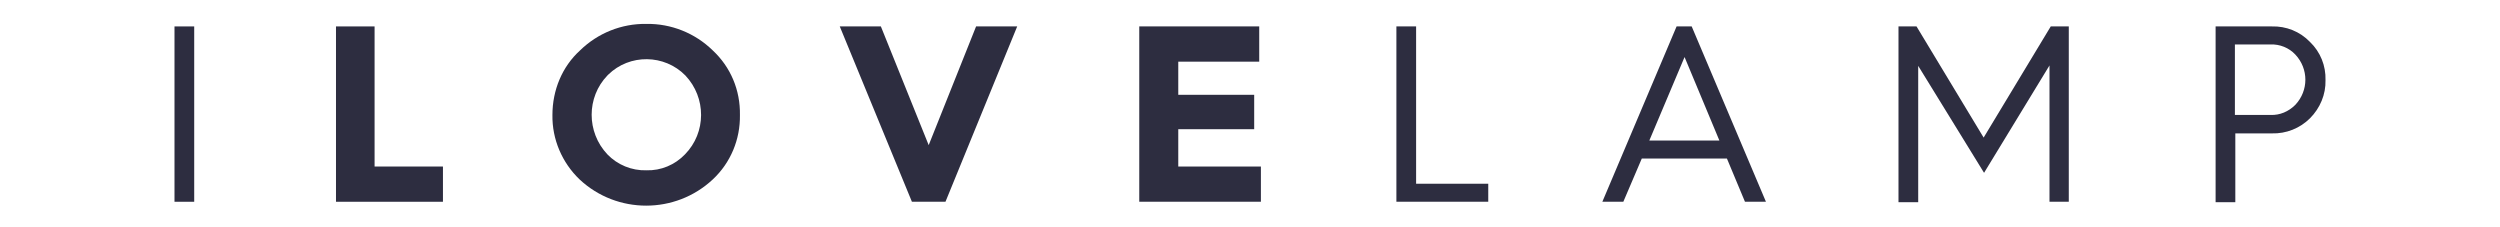 <svg version="1.1" xmlns="http://www.w3.org/2000/svg" viewBox="0 0 596 54">
<style type="text/css">
	.st0{fill:#2d2d40;}
</style>
<path class="st0" d="M41.6,48.1V6.3h4.7v41.8H41.6z"/>
<path class="st0" d="M80.1,48.1V6.3h9.2v33.4h16.3v8.4H80.1z"/>
<path class="st0" d="M138.3,12c4.2-4.1,9.9-6.4,15.8-6.3c5.9-0.1,11.6,2.2,15.8,6.3c4.3,4,6.6,9.5,6.5,15.4
	c0.1,5.8-2.2,11.4-6.5,15.4c-8.9,8.3-22.8,8.3-31.7,0c-4.2-4-6.6-9.6-6.5-15.4C131.7,21.5,134,15.9,138.3,12z M144.8,36.8
	c2.4,2.5,5.8,3.9,9.3,3.8c3.5,0.1,6.8-1.3,9.2-3.8c5.1-5.2,5.1-13.5,0.1-18.8c-5-5.1-13.3-5.2-18.4-0.2c-0.1,0.1-0.1,0.1-0.2,0.2
	C139.8,23.2,139.8,31.5,144.8,36.8L144.8,36.8z"/>
<path class="st0" d="M217.4,48.1L200.2,6.3h9.8l11.4,28.3l11.3-28.3h9.8l-17.1,41.8H217.4z"/>
<path class="st0" d="M271.6,48.1V6.3h28.6v8.4h-19.3v7.9h18.1v8.2h-18.1v8.9h19.7v8.4L271.6,48.1z"/>
<path class="st0" d="M332.9,48.1V6.3h4.7v37.5h17.2v4.3L332.9,48.1z"/>
<path class="st0" d="M382,48.1l17.7-41.8h3.6L421,48.1h-5l-4.3-10.3h-20.3L387,48.1H382z M393.2,33.5h16.7l-8.3-19.9L393.2,33.5z"/>
<path class="st0" d="M452.6,48.1V6.3h4.3l16,26.5l16-26.5h4.3v41.8h-4.6V15.6l-15.6,25.6l-15.7-25.5v32.5H452.6z"/>
<path class="st0" d="M528.2,48.1V6.3h13.4c3.4-0.1,6.7,1.2,9.1,3.7c2.5,2.4,3.8,5.7,3.7,9.1c0.1,3.4-1.3,6.7-3.7,9.1
	c-2.4,2.4-5.7,3.7-9.1,3.6h-8.7v16.4H528.2z M532.8,27.4h8.5c2.2,0.1,4.3-0.8,5.9-2.4c3.2-3.4,3.2-8.6,0-12
	c-1.5-1.6-3.7-2.5-5.9-2.4h-8.5V27.4z"/>
</svg>
